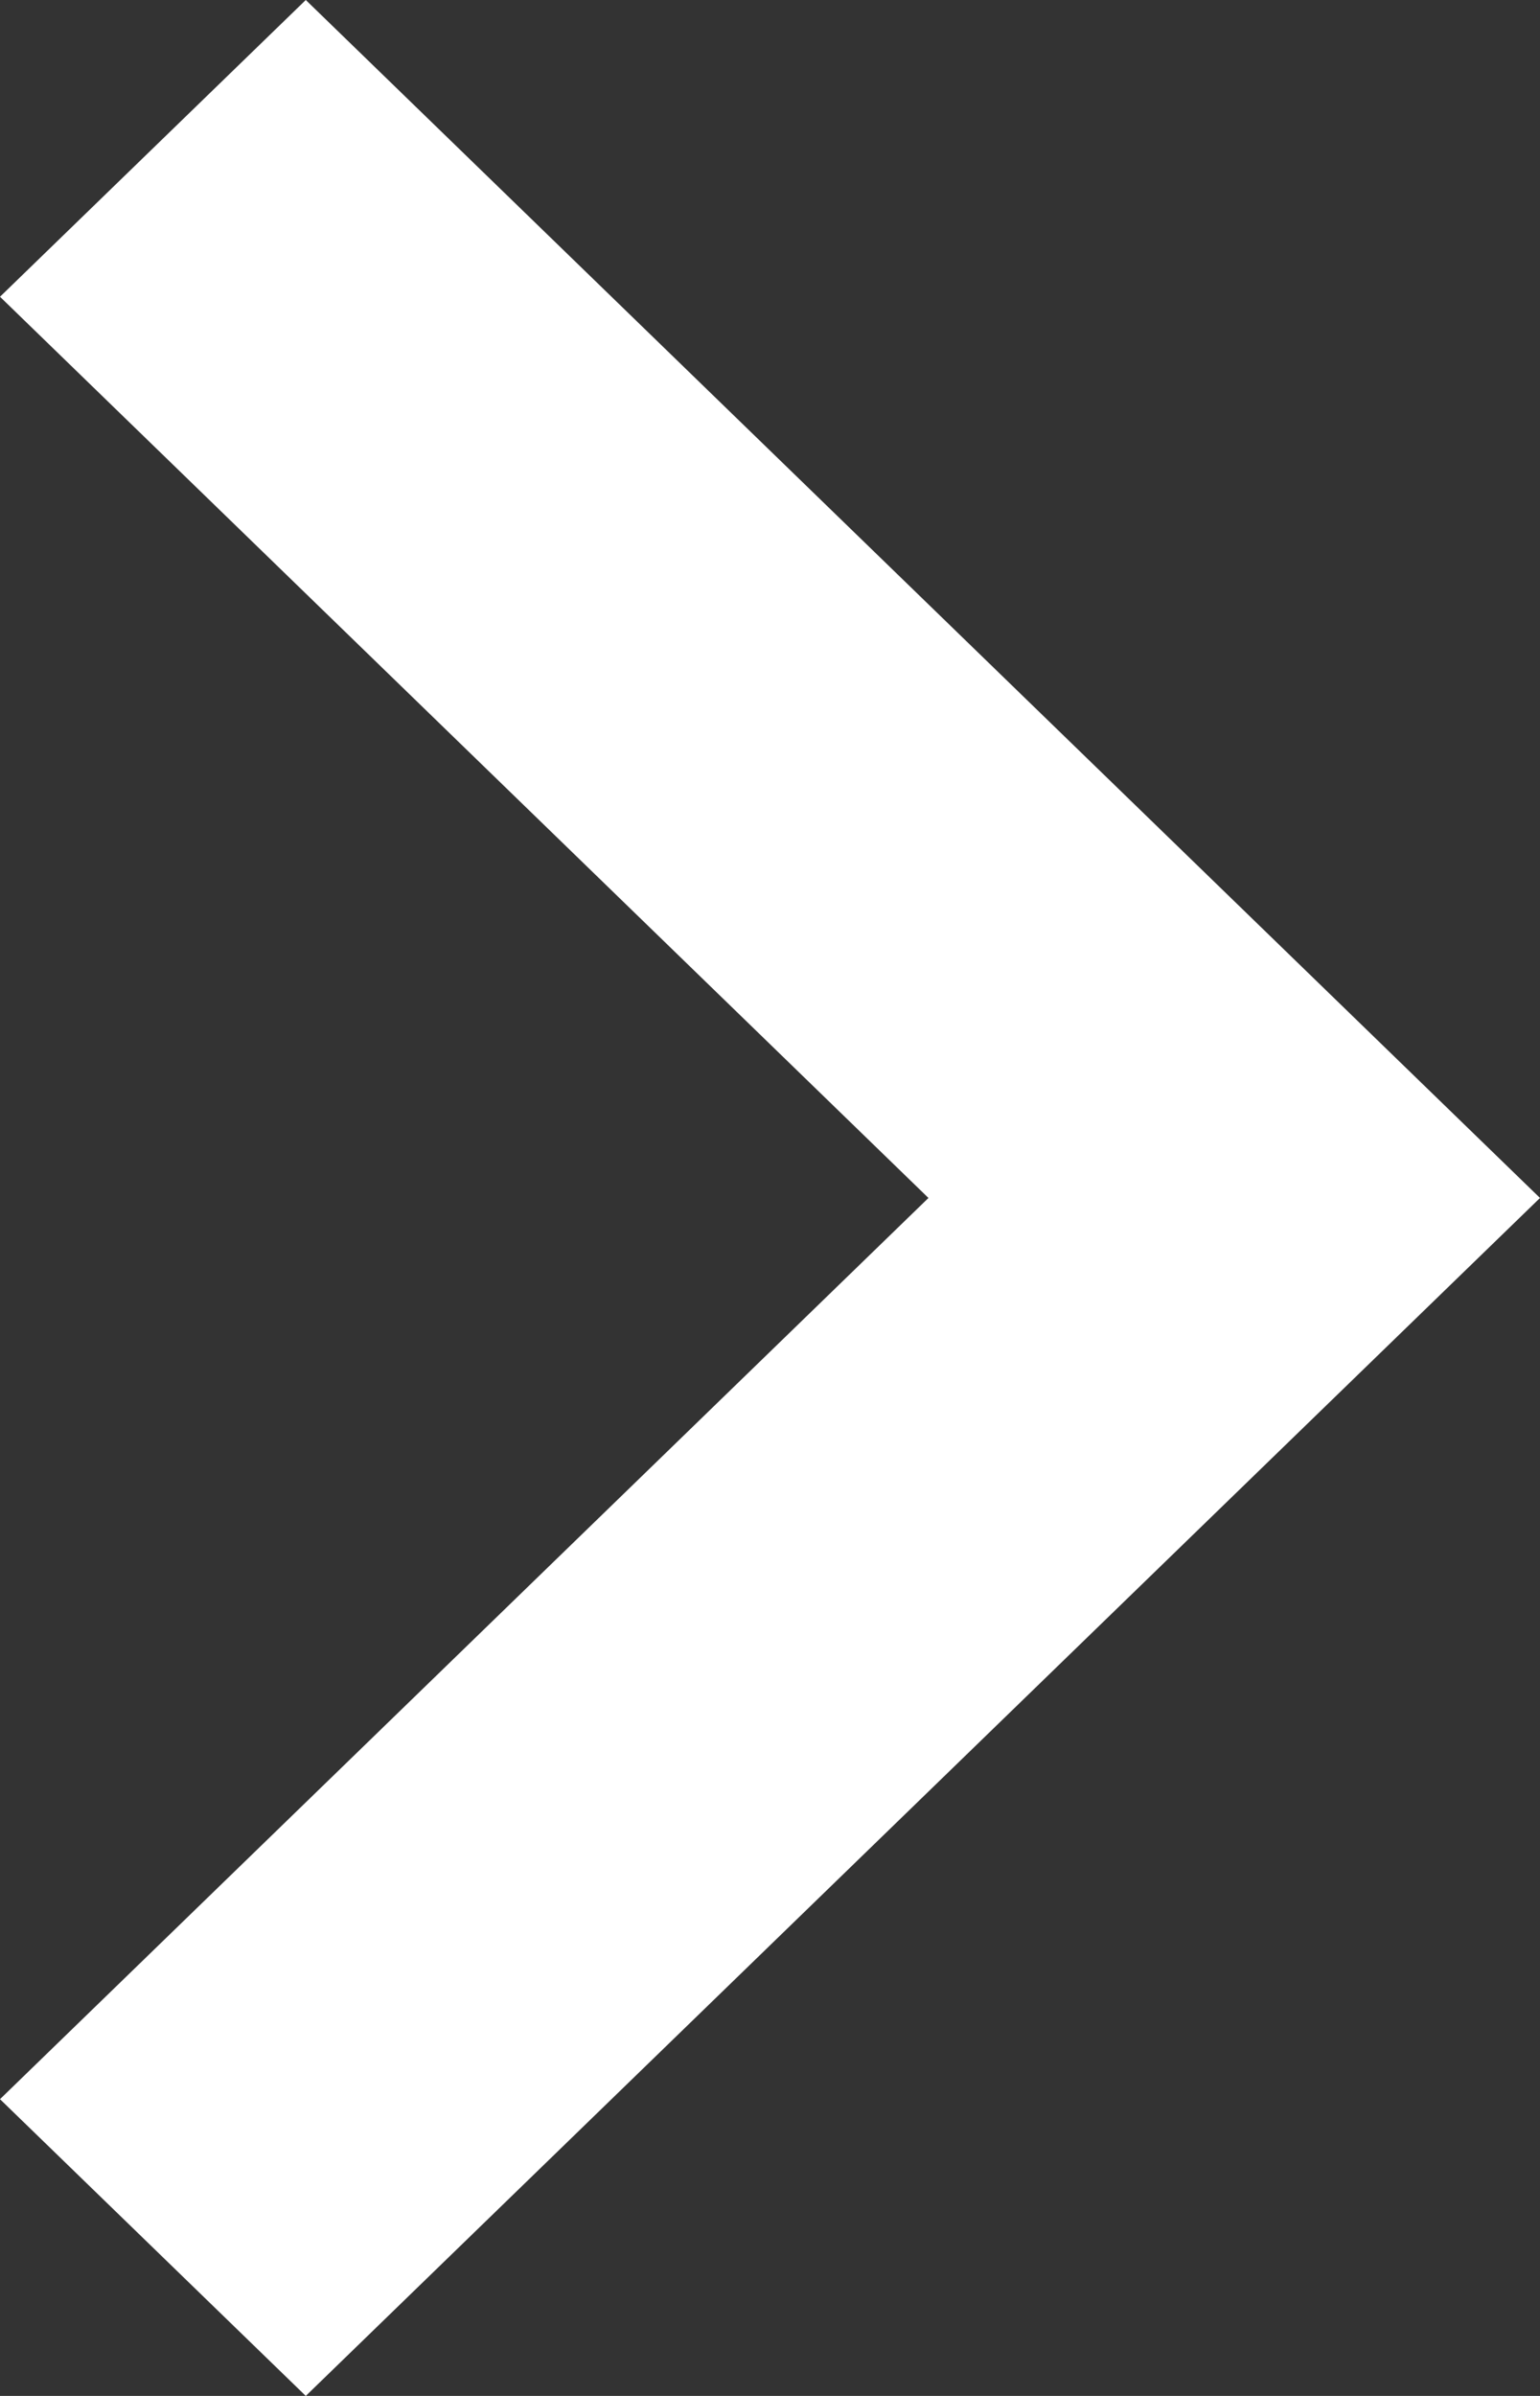 <svg width="9" height="14" viewBox="0 0 9 14" fill="none" xmlns="http://www.w3.org/2000/svg">
<rect x="0" y="0" width="9" height="14" fill="#333333" stroke="none"/>
<path d="M1.787 14L9 7L1.787 0L0 1.734L5.426 7L0 12.266L1.787 14Z" fill="white"/>
</svg>
